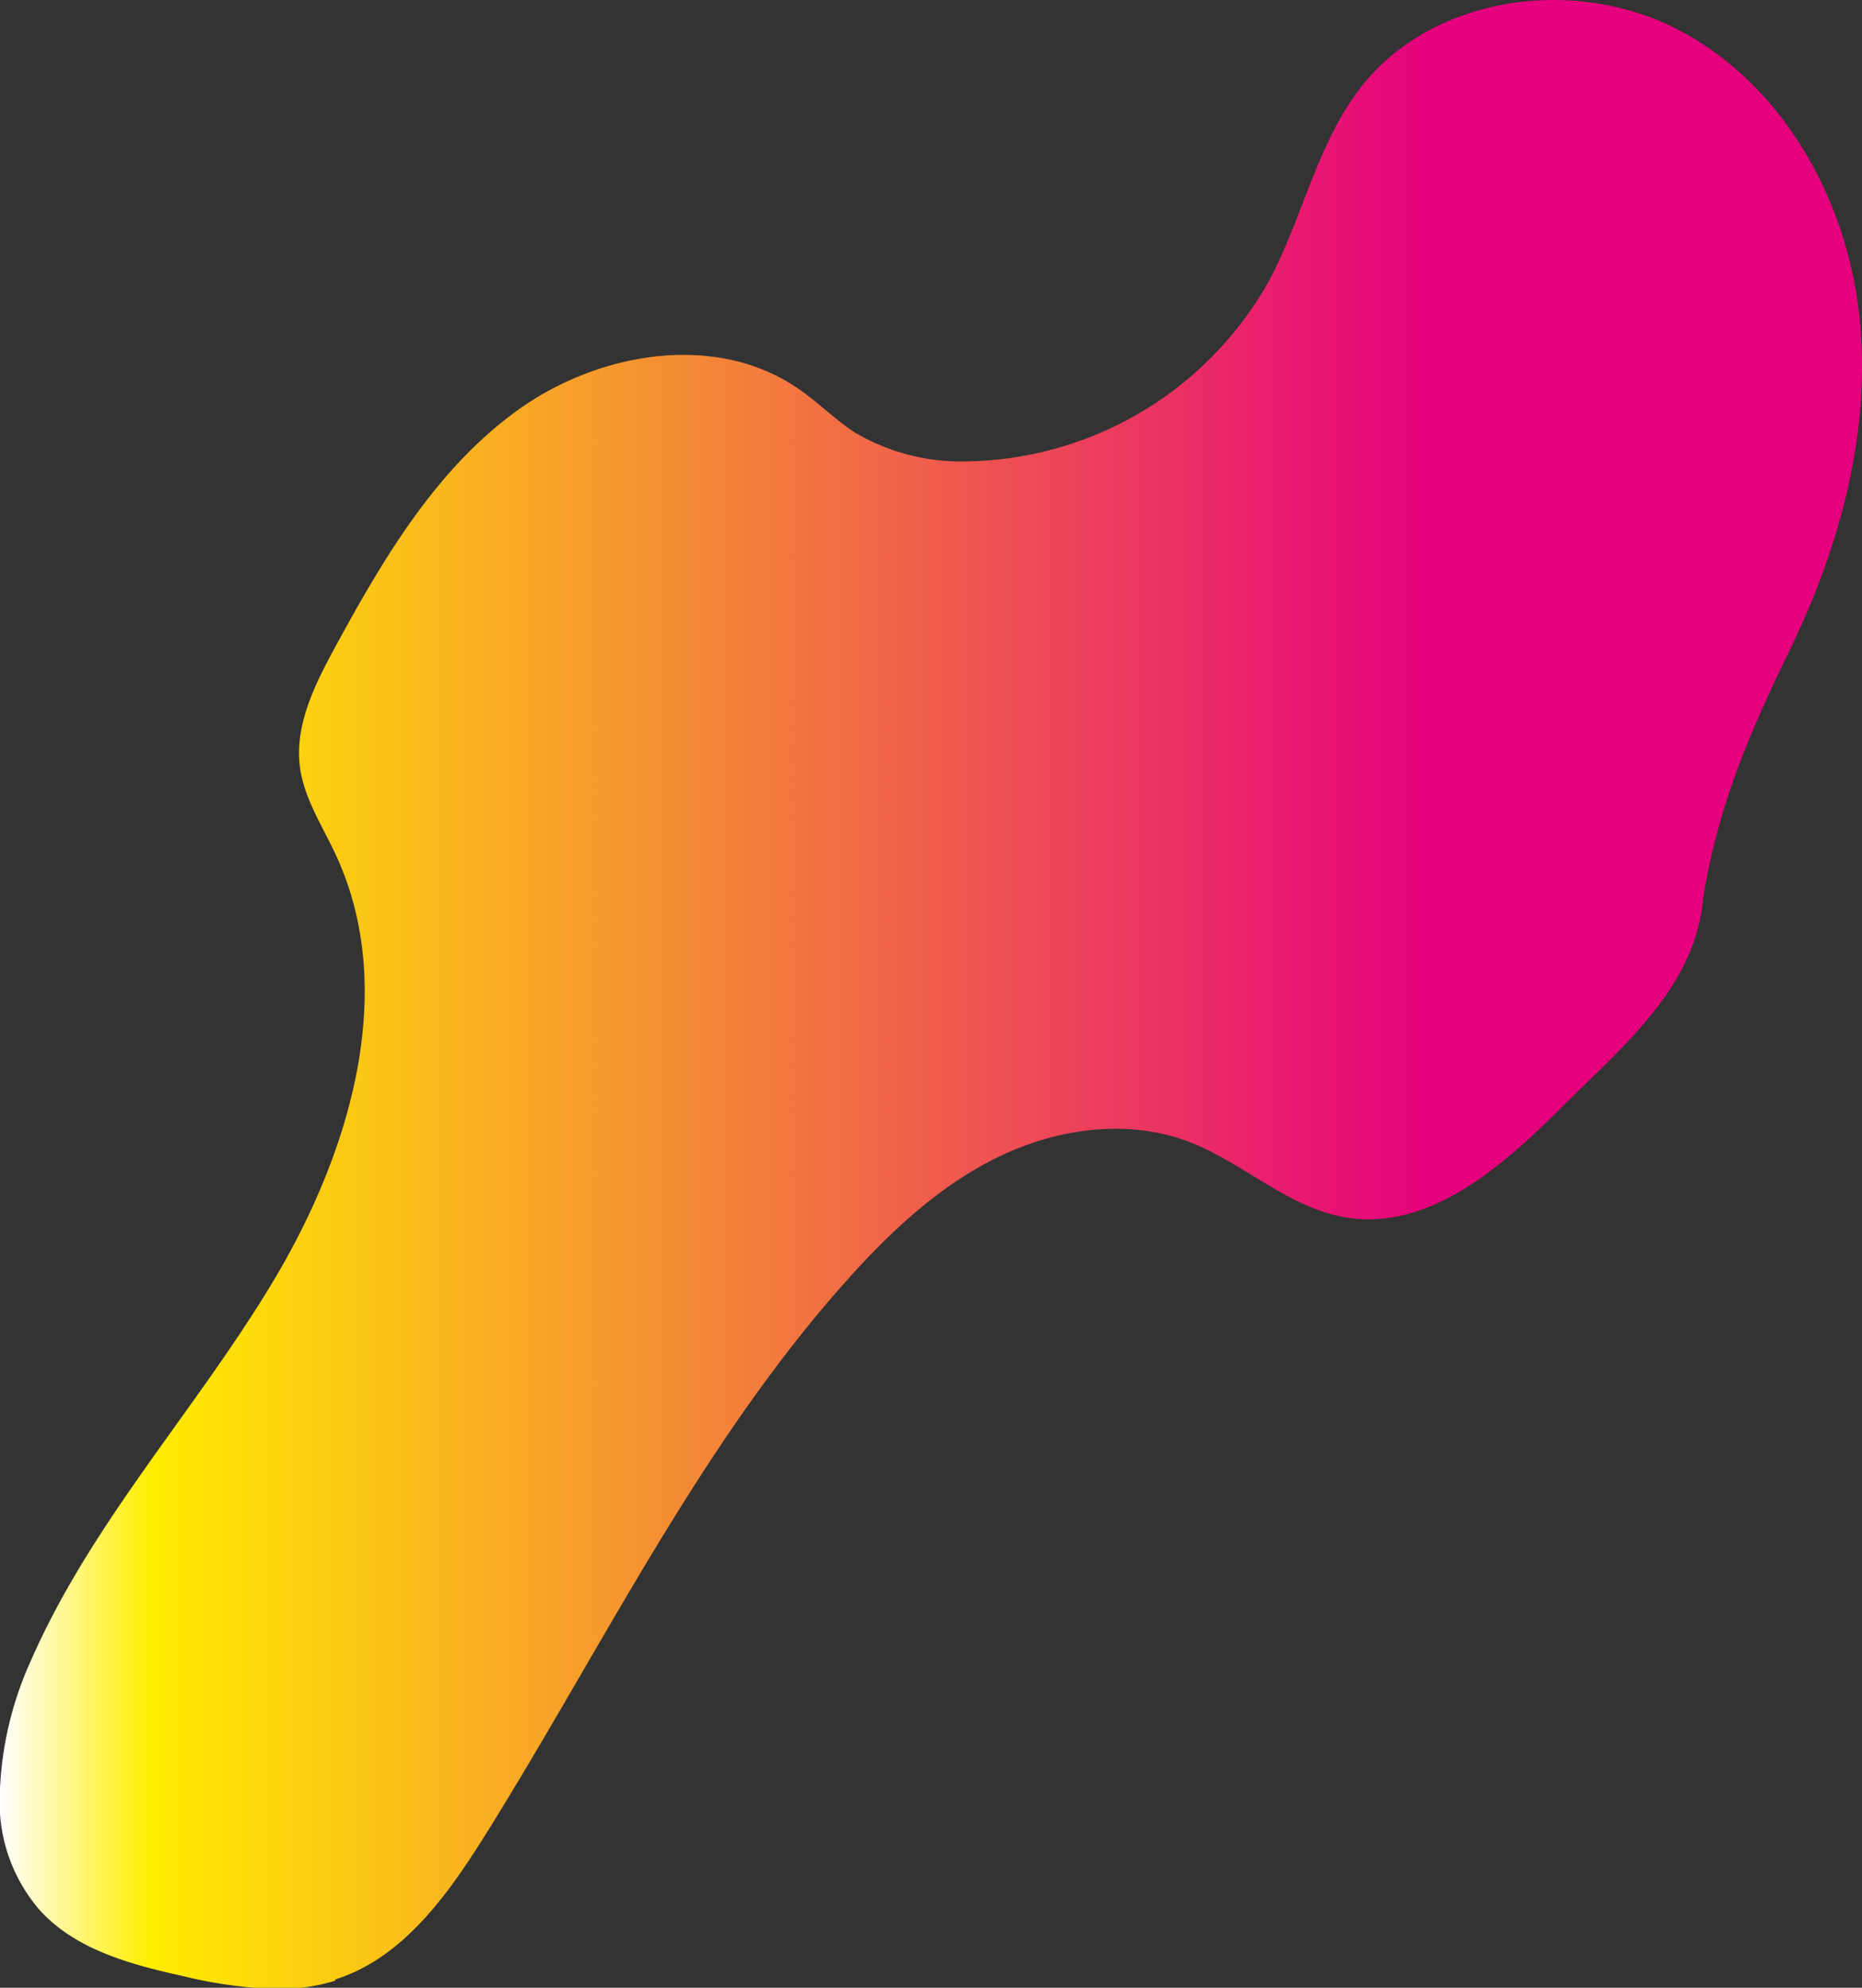 <svg id="Calque_1" data-name="Calque 1" xmlns="http://www.w3.org/2000/svg" xmlns:xlink="http://www.w3.org/1999/xlink" viewBox="0 0 142.75 152.38"><rect x="0" y="0" width="142.75" height="152.38" fill="#333333" stroke="none"/><defs><style>.cls-1{fill:url(#Dégradé_sans_nom_87);}</style><linearGradient id="Dégradé_sans_nom_87" x1="185.49" y1="113.29" x2="328.24" y2="113.29" gradientTransform="translate(513.73 226.58) rotate(180)" gradientUnits="userSpaceOnUse"><stop offset="0.23" stop-color="#e6007e"/><stop offset="0.92" stop-color="#ffed00"/><stop offset="1" stop-color="#fff"/></linearGradient></defs><title>testing6</title><path class="cls-1" d="M211.21,188.84c5.12-1.63,8.53-6.37,11.39-10.92,9-14.37,16.45-29.94,27.76-42.61,3.34-3.74,7.07-7.26,11.57-9.47s9.88-3,14.58-1.26c4.26,1.59,7.75,5.16,12.24,5.86,6.31,1,11.88-3.88,16.4-8.39,4.87-4.85,10.36-9.32,10.92-16.17,1.2-7.28,3.68-12.85,6.63-18.94,3.89-8,6.33-17,5.31-25.87s-5.93-17.55-13.84-21.68-18.78-2.67-24.3,4.34c-3.37,4.29-4.47,9.91-7,14.73a27,27,0,0,1-22.93,14A16.05,16.05,0,0,1,251,70.24c-1.5-1-2.75-2.25-4.2-3.27-6.31-4.44-15.37-2.93-21.63,1.58s-10.31,11.4-14,18.18c-1.55,2.86-3.12,6-2.68,9.21,0.33,2.39,1.71,4.47,2.73,6.66,4.85,10.4,1.12,22.86-4.78,32.71s-13.9,18.45-18.54,29a26.68,26.68,0,0,0-2.43,10.41v0.05a12.62,12.62,0,0,0,3.11,8.81c2.76,3,6.94,4.12,10.91,5a34.52,34.52,0,0,0,7.23,1,14.61,14.61,0,0,0,4.46-.64" transform="translate(-185.49 -37.1)"/></svg>